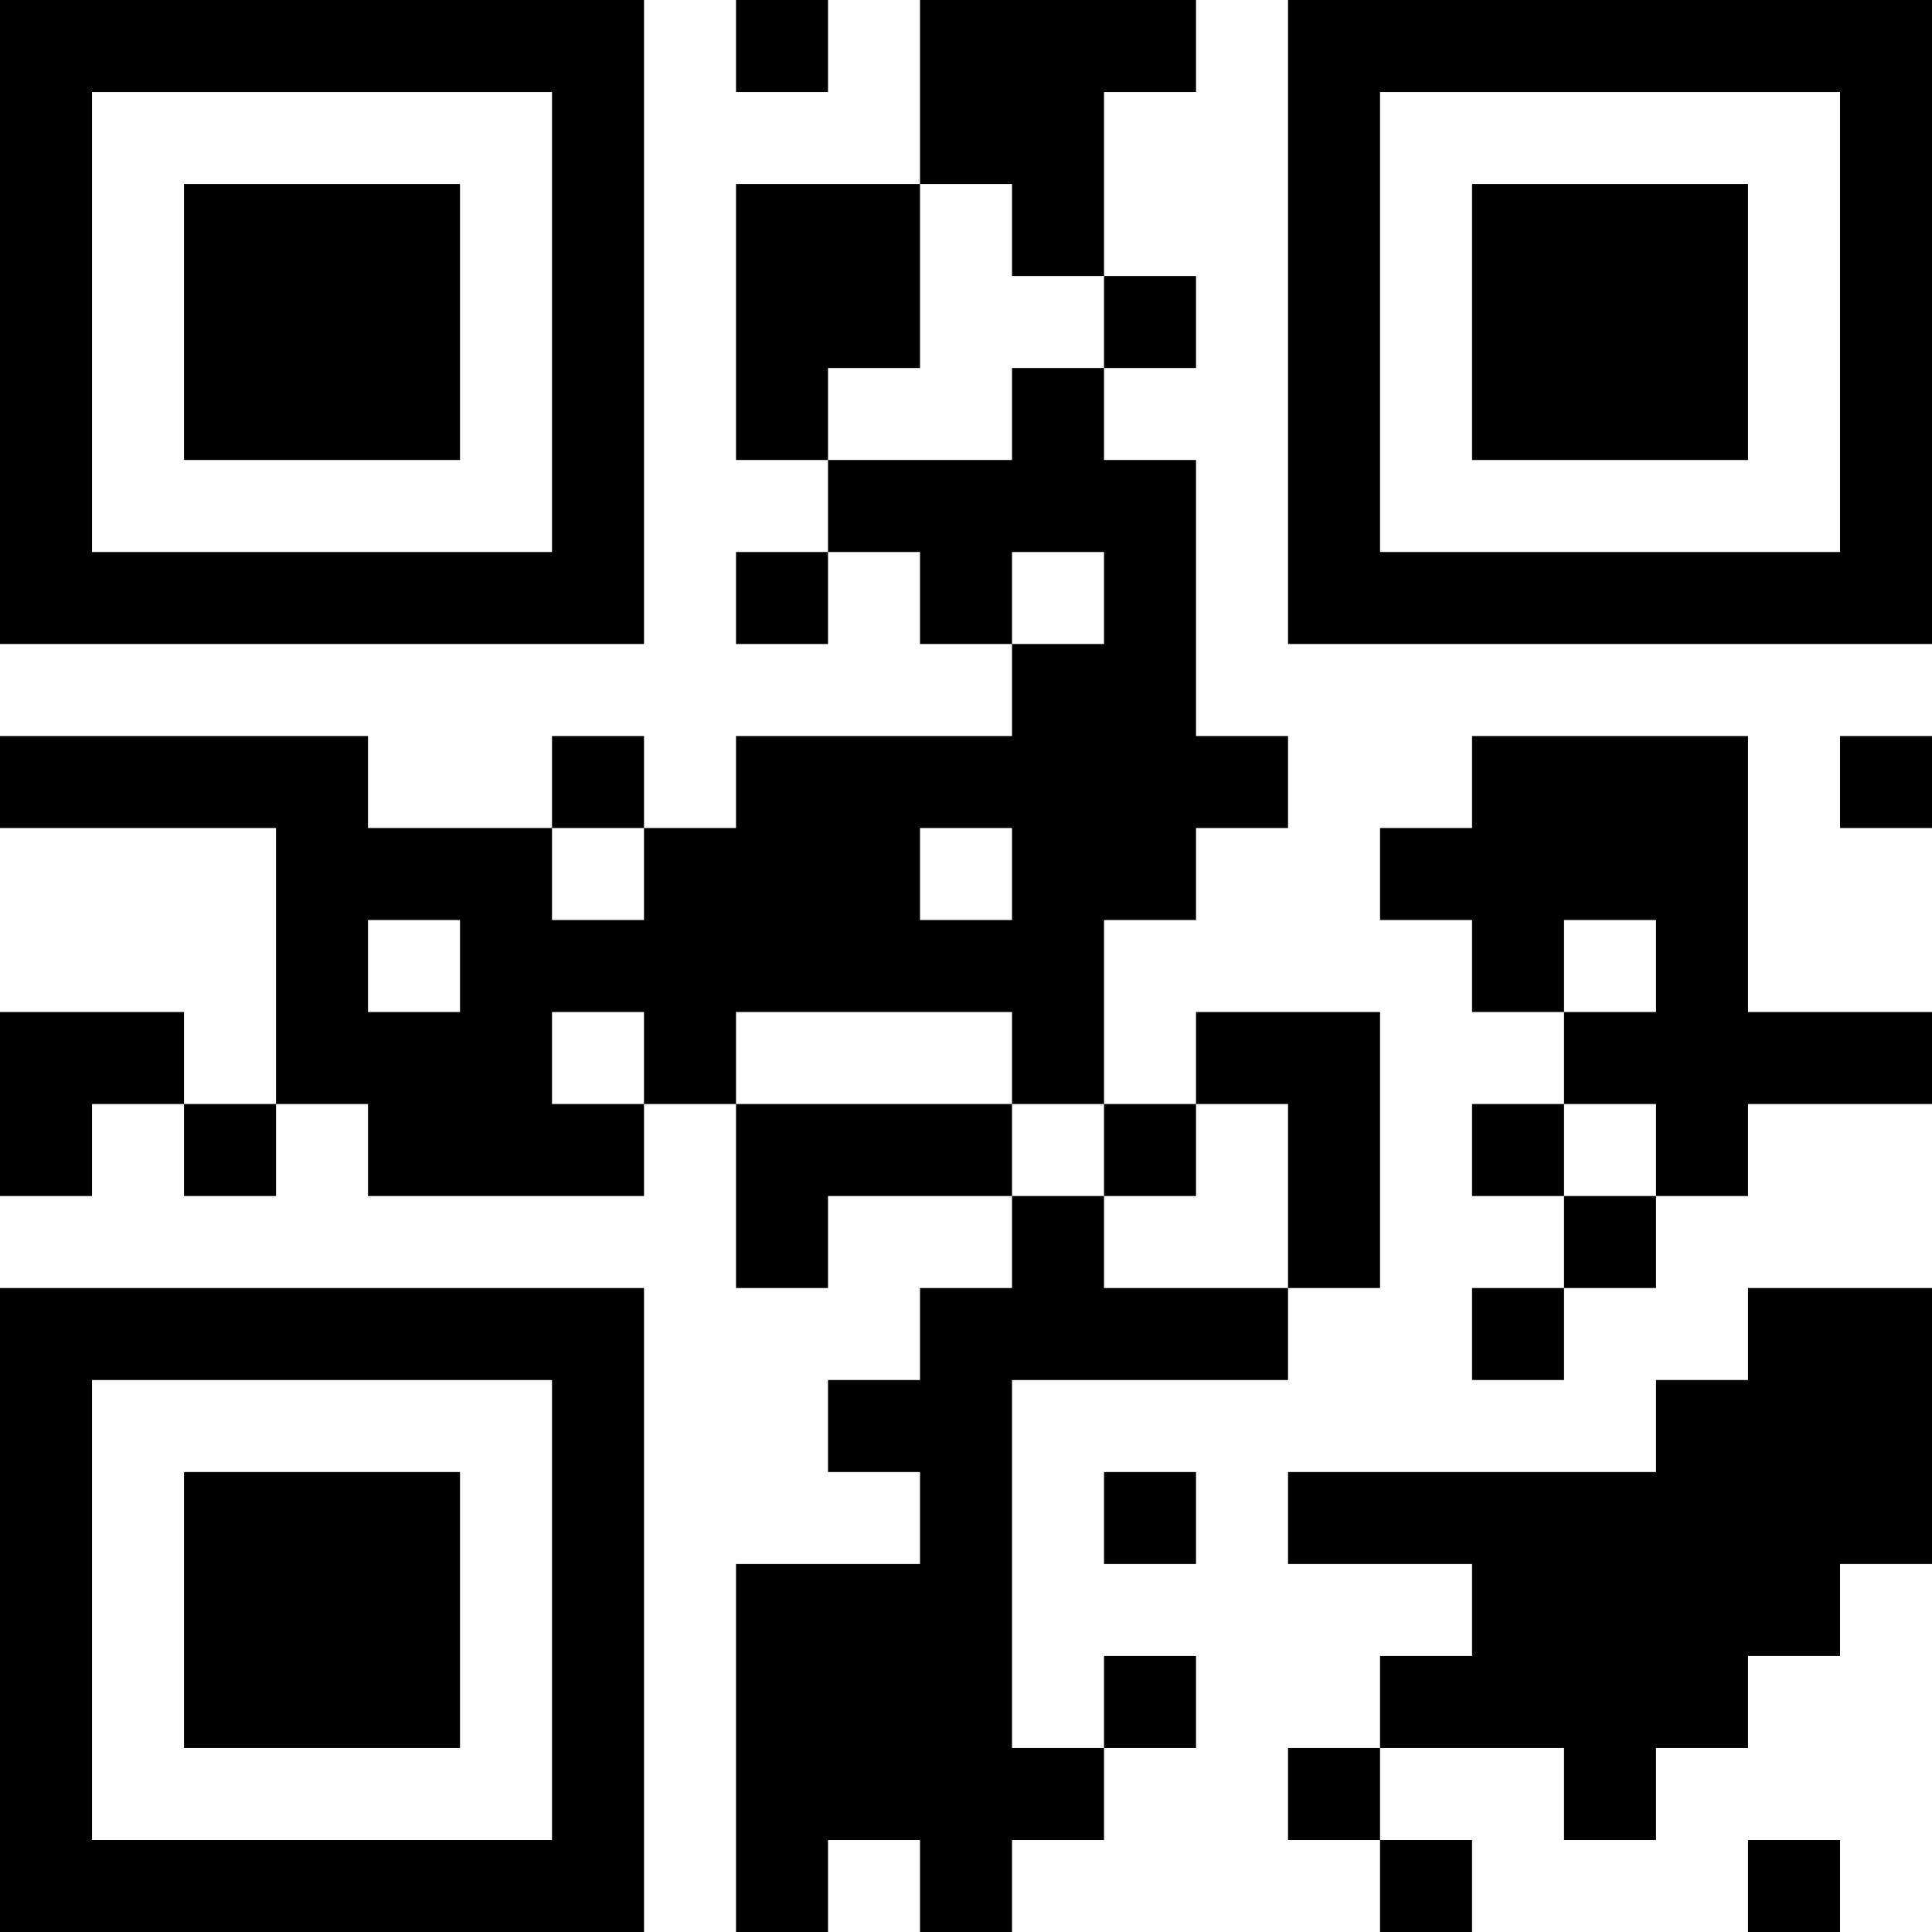 <?xml version="1.0" encoding="UTF-8"?>
<svg xmlns="http://www.w3.org/2000/svg" version="1.1" width="300" height="300" viewBox="0 0 300 300"><rect x="0" y="0" width="300" height="300" fill="#ffffff"/><g transform="scale(14.286)"><g transform="translate(0,0)"><path fill-rule="evenodd" d="M8 0L8 1L9 1L9 0ZM10 0L10 2L8 2L8 5L9 5L9 6L8 6L8 7L9 7L9 6L10 6L10 7L11 7L11 8L8 8L8 9L7 9L7 8L6 8L6 9L4 9L4 8L0 8L0 9L3 9L3 12L2 12L2 11L0 11L0 13L1 13L1 12L2 12L2 13L3 13L3 12L4 12L4 13L7 13L7 12L8 12L8 14L9 14L9 13L11 13L11 14L10 14L10 15L9 15L9 16L10 16L10 17L8 17L8 21L9 21L9 20L10 20L10 21L11 21L11 20L12 20L12 19L13 19L13 18L12 18L12 19L11 19L11 15L14 15L14 14L15 14L15 11L13 11L13 12L12 12L12 10L13 10L13 9L14 9L14 8L13 8L13 5L12 5L12 4L13 4L13 3L12 3L12 1L13 1L13 0ZM10 2L10 4L9 4L9 5L11 5L11 4L12 4L12 3L11 3L11 2ZM11 6L11 7L12 7L12 6ZM16 8L16 9L15 9L15 10L16 10L16 11L17 11L17 12L16 12L16 13L17 13L17 14L16 14L16 15L17 15L17 14L18 14L18 13L19 13L19 12L21 12L21 11L19 11L19 8ZM20 8L20 9L21 9L21 8ZM6 9L6 10L7 10L7 9ZM10 9L10 10L11 10L11 9ZM4 10L4 11L5 11L5 10ZM17 10L17 11L18 11L18 10ZM6 11L6 12L7 12L7 11ZM8 11L8 12L11 12L11 13L12 13L12 14L14 14L14 12L13 12L13 13L12 13L12 12L11 12L11 11ZM17 12L17 13L18 13L18 12ZM19 14L19 15L18 15L18 16L14 16L14 17L16 17L16 18L15 18L15 19L14 19L14 20L15 20L15 21L16 21L16 20L15 20L15 19L17 19L17 20L18 20L18 19L19 19L19 18L20 18L20 17L21 17L21 14ZM12 16L12 17L13 17L13 16ZM19 20L19 21L20 21L20 20ZM0 0L0 7L7 7L7 0ZM1 1L1 6L6 6L6 1ZM2 2L2 5L5 5L5 2ZM14 0L14 7L21 7L21 0ZM15 1L15 6L20 6L20 1ZM16 2L16 5L19 5L19 2ZM0 14L0 21L7 21L7 14ZM1 15L1 20L6 20L6 15ZM2 16L2 19L5 19L5 16Z" fill="#000000"/></g></g></svg>
